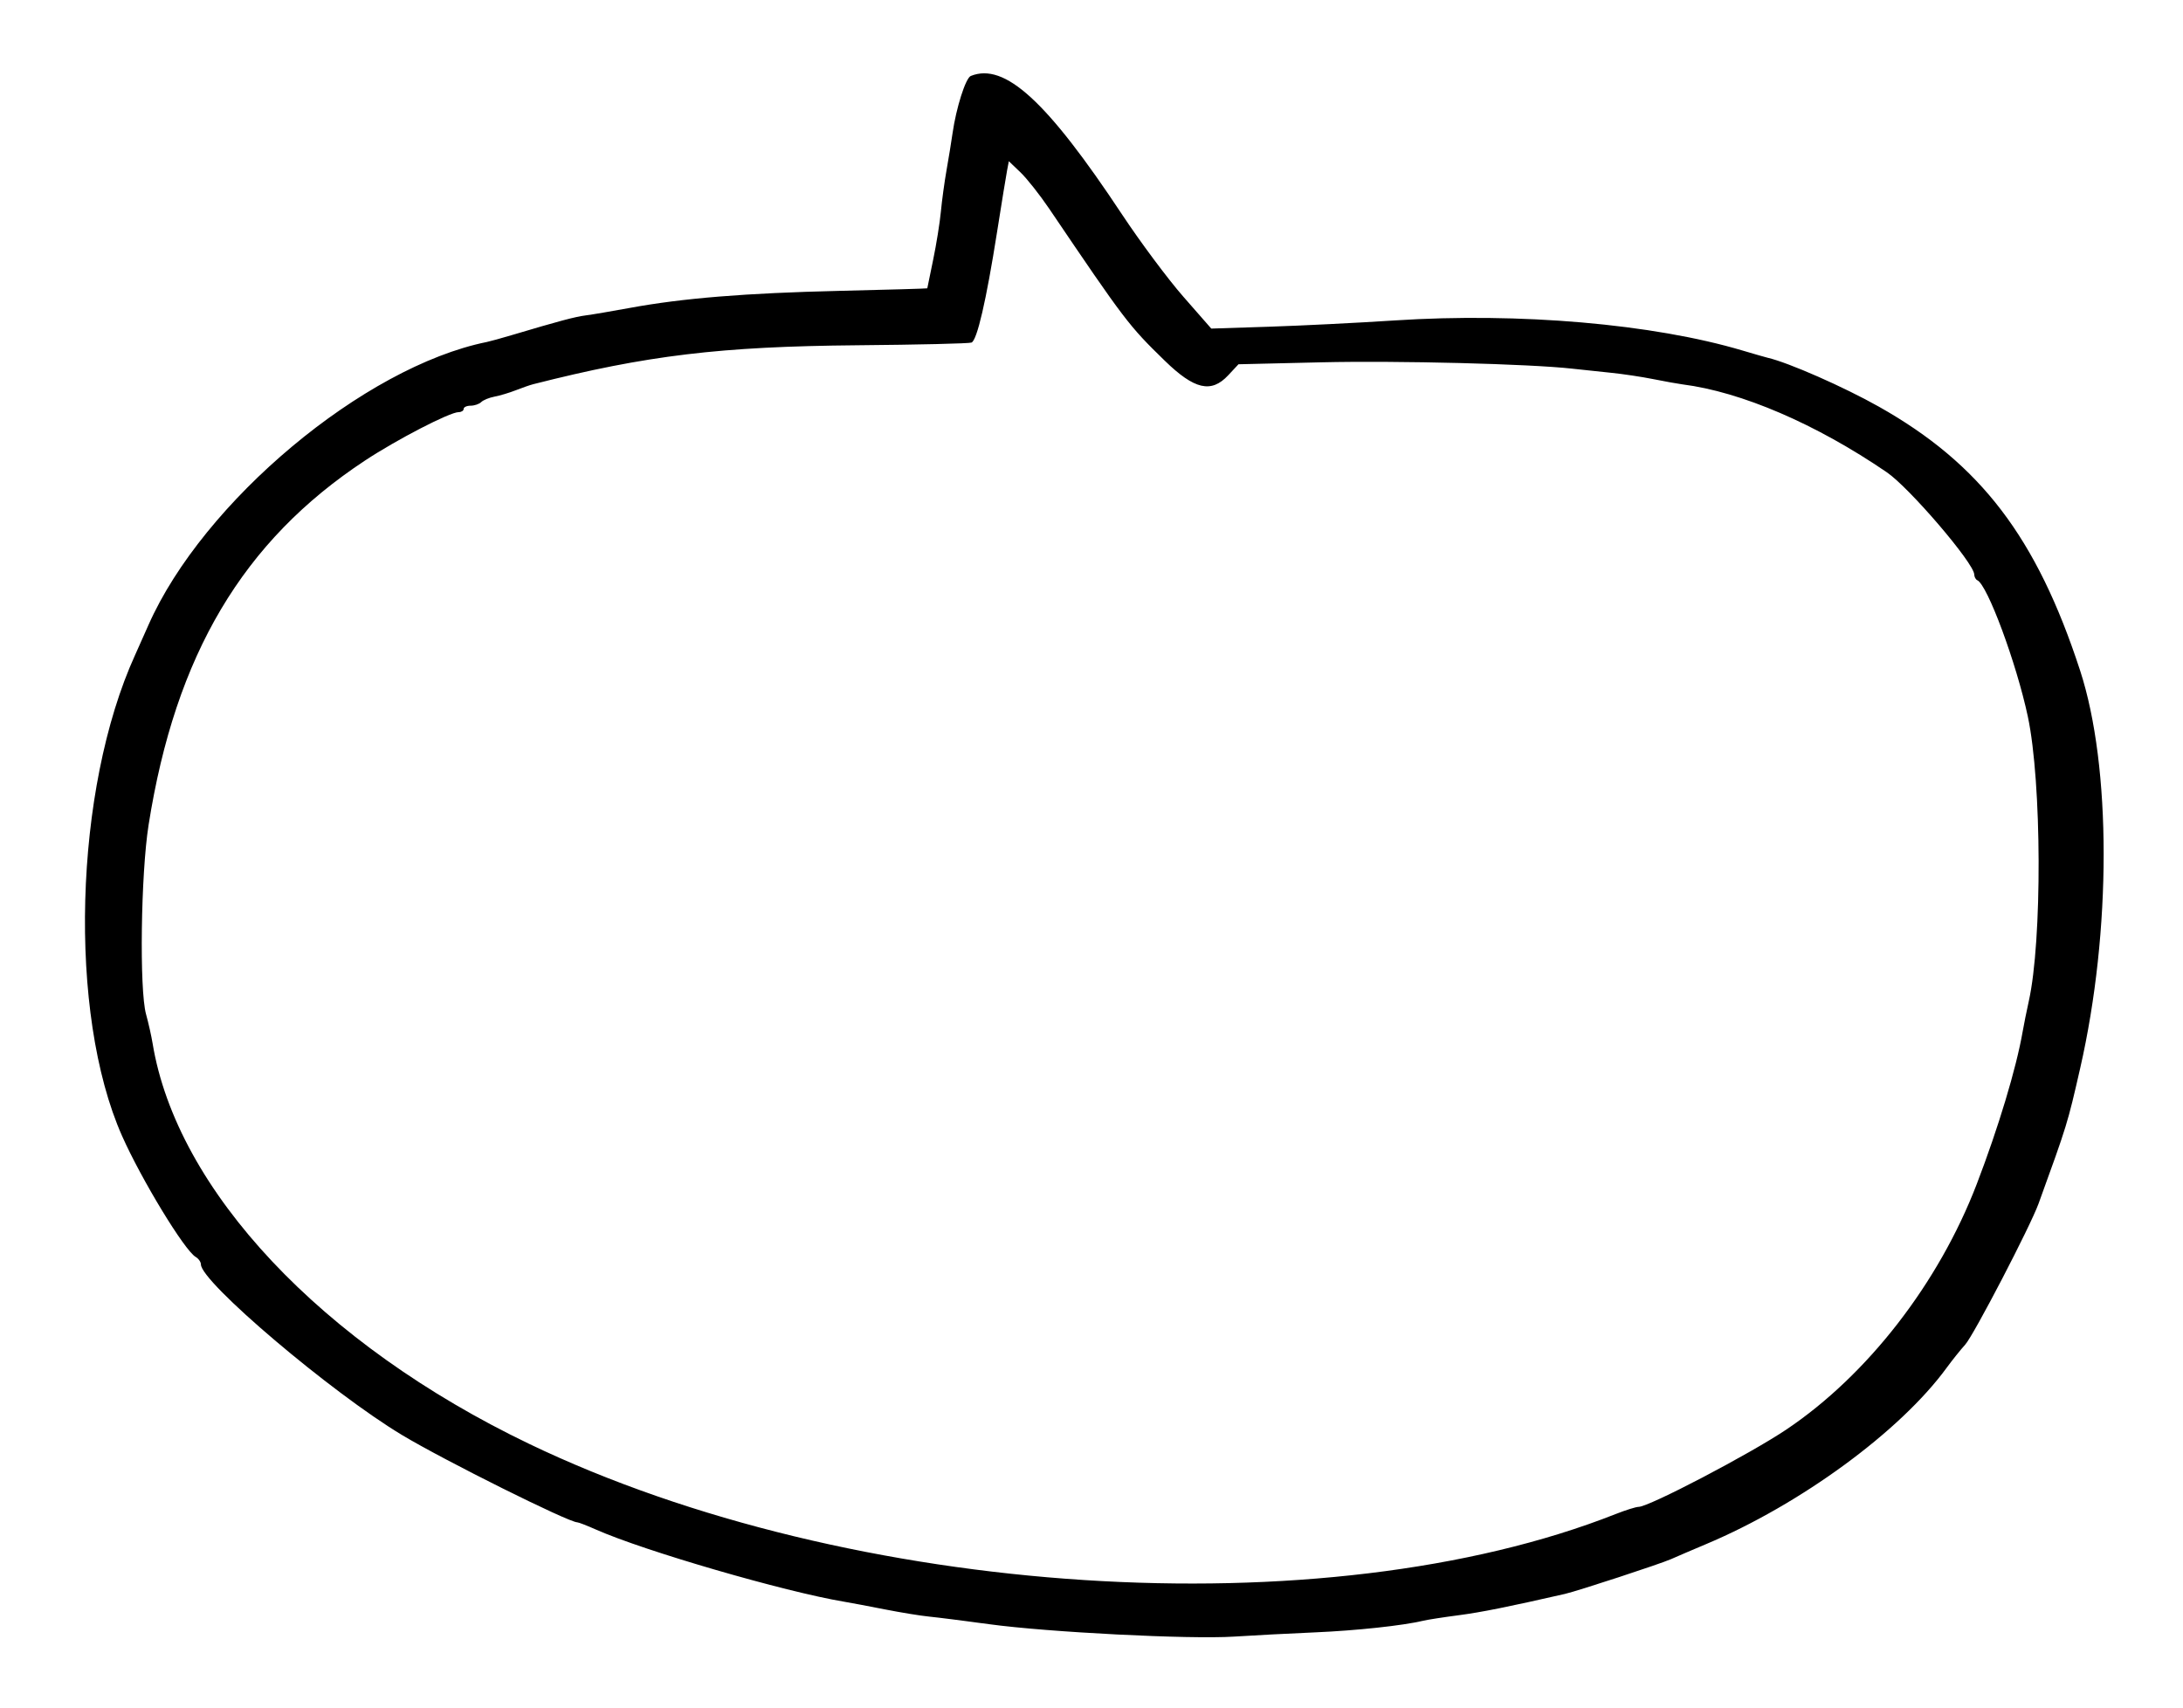 <svg id="svg" version="1.1" xmlns="http://www.w3.org/2000/svg" xmlns:xlink="http://www.w3.org/1999/xlink" width="400" height="312.92" viewBox="0, 0, 400,312.92"><g id="svgg"><path id="path0" d="M177.879 13.919 C 176.939 14.299,175.205 19.750,174.538 24.425 C 174.316 25.982,173.823 29.009,173.443 31.150 C 173.064 33.292,172.595 36.721,172.402 38.769 C 172.209 40.818,171.570 44.801,170.982 47.619 C 170.394 50.437,169.912 52.782,169.912 52.830 C 169.912 52.878,162.664 53.087,153.805 53.295 C 136.598 53.698,125.090 54.635,115.398 56.421 C 112.088 57.031,108.454 57.648,107.321 57.791 C 105.394 58.035,102.418 58.828,93.805 61.394 C 91.858 61.973,89.788 62.545,89.204 62.663 C 66.720 67.211,37.210 91.896,27.201 114.525 C 26.214 116.758,25.116 119.221,24.761 120.000 C 13.533 144.636,12.417 185.746,22.367 208.142 C 25.920 216.138,33.813 229.117,35.843 230.301 C 36.377 230.612,36.814 231.233,36.814 231.681 C 36.814 234.901,60.706 255.164,73.692 262.958 C 81.480 267.632,104.181 278.938,105.778 278.938 C 106.016 278.938,107.561 279.537,109.211 280.269 C 118.059 284.192,143.769 291.664,154.690 293.487 C 155.858 293.681,159.204 294.312,162.124 294.889 C 165.044 295.465,168.708 296.061,170.265 296.214 C 171.823 296.367,176.761 296.992,181.239 297.603 C 192.086 299.085,218.023 300.401,226.095 299.879 C 229.654 299.649,236.324 299.300,240.917 299.104 C 248.552 298.777,257.047 297.864,260.808 296.965 C 261.629 296.769,264.531 296.319,267.257 295.965 C 271.349 295.434,276.447 294.411,286.726 292.061 C 289.069 291.525,304.209 286.564,306.195 285.681 C 307.363 285.162,310.230 283.933,312.566 282.951 C 329.907 275.663,348.205 262.257,356.696 250.619 C 357.690 249.257,359.221 247.345,360.098 246.372 C 361.659 244.640,372.013 224.730,373.537 220.531 C 378.790 206.059,378.831 205.927,381.156 195.752 C 386.904 170.599,386.896 140.467,381.137 122.832 C 373.189 98.495,362.911 85.019,344.296 74.527 C 337.833 70.884,327.700 66.426,323.894 65.551 C 323.504 65.462,321.434 64.867,319.292 64.229 C 302.911 59.350,278.388 57.227,255.575 58.713 C 248.761 59.157,238.407 59.675,232.566 59.864 L 221.947 60.207 216.819 54.351 C 213.998 51.131,208.948 44.354,205.595 39.292 C 191.805 18.471,184.093 11.410,177.879 13.919 M192.241 38.230 C 206.165 58.805,206.831 59.680,213.430 66.099 C 218.864 71.384,221.939 72.092,225.041 68.771 L 226.933 66.745 242.139 66.387 C 256.068 66.058,280.387 66.677,288.142 67.557 C 289.894 67.755,293.080 68.094,295.221 68.309 C 297.363 68.524,300.843 69.046,302.956 69.470 C 305.069 69.894,307.458 70.324,308.266 70.427 C 319.087 71.799,332.779 77.688,345.732 86.540 C 349.873 89.370,361.690 103.176,361.747 105.251 C 361.760 105.705,362.010 106.183,362.304 106.313 C 364.155 107.130,369.495 121.539,371.575 131.327 C 374.127 143.338,374.217 172.377,371.736 183.484 C 371.359 185.170,370.857 187.664,370.619 189.027 C 369.446 195.759,366.183 206.597,362.213 216.947 C 355.247 235.112,342.190 251.951,327.338 261.925 C 320.614 266.441,302.143 276.106,300.238 276.106 C 299.765 276.106,297.885 276.696,296.060 277.416 C 242.714 298.483,155.984 292.890,96.991 264.578 C 58.918 246.306,32.383 218.083,27.956 191.150 C 27.732 189.788,27.195 187.398,26.762 185.841 C 25.520 181.366,25.804 160.170,27.227 151.150 C 32.147 119.963,44.519 99.132,66.876 84.389 C 72.750 80.515,82.418 75.516,84.036 75.516 C 84.542 75.516,84.956 75.251,84.956 74.926 C 84.956 74.602,85.529 74.336,86.230 74.336 C 86.931 74.336,87.807 74.037,88.177 73.671 C 88.547 73.305,89.646 72.856,90.619 72.674 C 91.593 72.492,93.345 71.966,94.513 71.507 C 95.681 71.047,97.115 70.549,97.699 70.400 C 118.485 65.110,132.038 63.481,157.084 63.264 C 168.135 63.168,177.551 62.946,178.009 62.770 C 179.029 62.378,180.706 55.128,182.701 42.478 C 183.530 37.221,184.353 32.160,184.531 31.231 L 184.854 29.542 186.990 31.585 C 188.165 32.709,190.528 35.699,192.241 38.230 " stroke="none" fill="#000000" fill-rule="evenodd"></path></g></svg>
